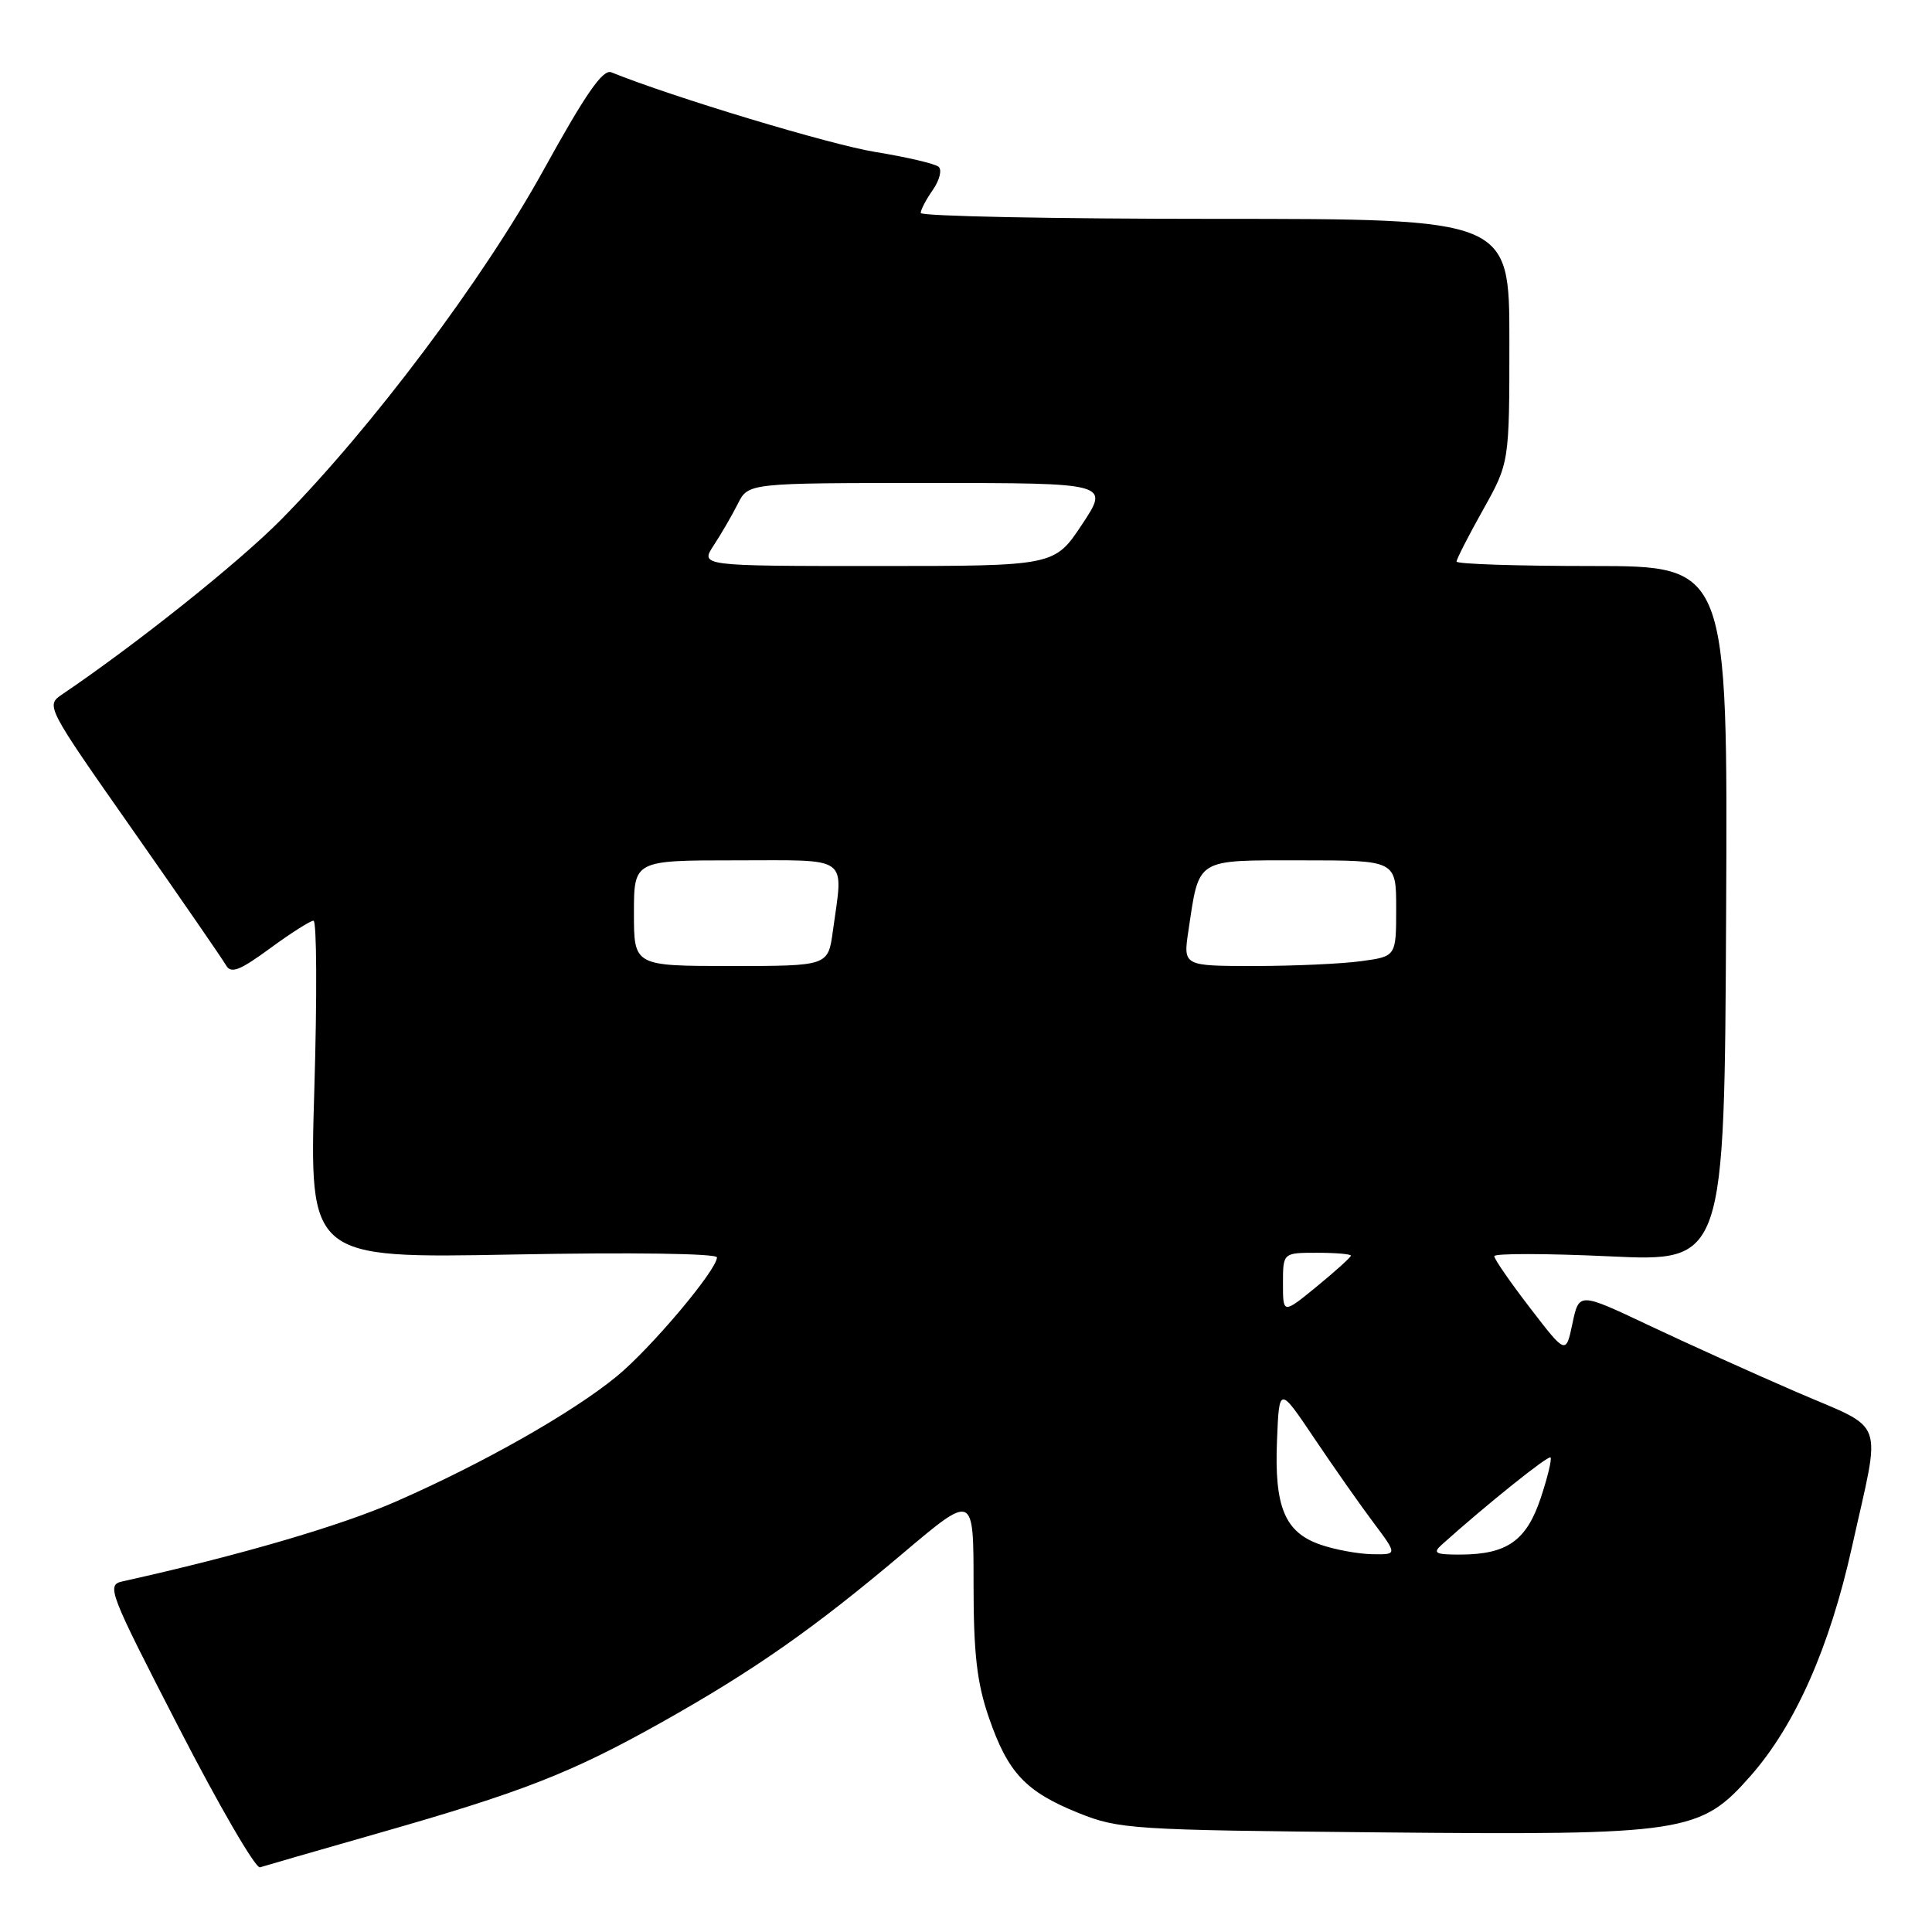 <?xml version="1.0" encoding="UTF-8" standalone="no"?>
<!DOCTYPE svg PUBLIC "-//W3C//DTD SVG 1.1//EN" "http://www.w3.org/Graphics/SVG/1.1/DTD/svg11.dtd" >
<svg xmlns="http://www.w3.org/2000/svg" xmlns:xlink="http://www.w3.org/1999/xlink" version="1.1" viewBox="0 0 256 256">
 <g >
 <path fill="currentColor"
d=" M 49.91 242.97 C 69.17 237.48 75.65 234.95 87.50 228.31 C 99.88 221.37 107.84 215.80 119.75 205.73 C 129.00 197.92 129.00 197.92 129.00 209.80 C 129.00 219.11 129.44 222.96 131.02 227.55 C 133.55 234.91 135.89 237.40 142.91 240.23 C 148.26 242.38 149.97 242.49 182.79 242.80 C 223.40 243.18 225.29 242.89 231.99 235.28 C 237.89 228.57 242.44 218.28 245.39 205.00 C 249.28 187.46 250.07 189.66 238.00 184.43 C 232.22 181.93 223.39 177.94 218.37 175.56 C 209.23 171.24 209.23 171.24 208.36 175.36 C 207.49 179.49 207.49 179.49 202.75 173.32 C 200.14 169.93 198.00 166.84 198.00 166.45 C 198.00 166.07 204.86 166.08 213.25 166.47 C 228.50 167.19 228.50 167.19 228.72 121.09 C 228.94 75.00 228.94 75.00 210.97 75.00 C 201.09 75.00 193.00 74.74 193.00 74.41 C 193.00 74.09 194.57 71.01 196.50 67.57 C 200.00 61.31 200.00 61.31 200.00 45.15 C 200.00 29.00 200.00 29.00 161.00 29.00 C 139.55 29.00 122.00 28.65 122.00 28.22 C 122.00 27.79 122.73 26.41 123.62 25.14 C 124.50 23.87 124.84 22.50 124.37 22.10 C 123.89 21.69 120.12 20.81 116.00 20.14 C 110.04 19.18 89.16 12.88 81.00 9.58 C 79.88 9.13 77.59 12.44 72.00 22.57 C 64.01 37.04 49.28 56.66 37.24 68.86 C 31.65 74.52 18.16 85.29 8.25 92.00 C 6.04 93.49 6.09 93.58 17.60 110.00 C 23.96 119.08 29.52 127.14 29.96 127.92 C 30.61 129.05 31.77 128.60 35.77 125.67 C 38.52 123.65 41.12 122.00 41.54 122.00 C 41.97 122.00 42.02 132.07 41.65 144.37 C 40.98 166.74 40.98 166.74 67.99 166.23 C 83.60 165.93 95.00 166.09 95.00 166.61 C 95.00 168.27 86.24 178.67 81.70 182.39 C 75.84 187.19 64.03 193.89 52.56 198.92 C 45.10 202.20 31.74 206.10 16.24 209.54 C 14.07 210.02 14.39 210.85 23.69 228.91 C 29.03 239.29 33.88 247.63 34.45 247.43 C 35.03 247.24 41.98 245.24 49.91 242.97 Z  M 175.01 204.69 C 170.25 203.07 168.84 199.70 169.21 190.86 C 169.50 183.67 169.50 183.67 174.15 190.58 C 176.71 194.39 180.23 199.41 181.99 201.75 C 185.17 206.00 185.17 206.00 181.84 205.94 C 180.00 205.91 176.93 205.35 175.01 204.69 Z  M 191.04 204.68 C 196.92 199.40 205.14 192.81 205.45 193.12 C 205.65 193.33 205.07 195.74 204.16 198.48 C 202.27 204.15 199.70 205.96 193.54 205.99 C 190.18 206.00 189.80 205.80 191.04 204.68 Z  M 170.00 170.07 C 170.00 166.00 170.00 166.00 174.50 166.00 C 176.97 166.00 179.00 166.17 179.00 166.38 C 179.00 166.59 176.97 168.42 174.50 170.45 C 170.00 174.13 170.00 174.13 170.00 170.07 Z  M 84.00 121.00 C 84.00 114.00 84.00 114.00 97.50 114.00 C 112.83 114.00 111.75 113.22 110.36 123.36 C 109.73 128.00 109.73 128.00 96.86 128.00 C 84.00 128.00 84.00 128.00 84.00 121.00 Z  M 157.47 123.34 C 158.93 113.60 158.29 114.00 172.48 114.00 C 185.00 114.00 185.00 114.00 185.00 120.36 C 185.00 126.73 185.00 126.73 180.36 127.36 C 177.81 127.71 171.46 128.00 166.25 128.00 C 156.77 128.00 156.77 128.00 157.47 123.34 Z  M 94.58 72.25 C 95.57 70.74 97.01 68.26 97.77 66.75 C 99.15 64.00 99.15 64.00 123.08 64.00 C 147.02 64.00 147.02 64.00 143.37 69.50 C 139.72 75.00 139.72 75.00 116.24 75.00 C 92.77 75.00 92.77 75.00 94.58 72.25 Z "/>
</g>
</svg>